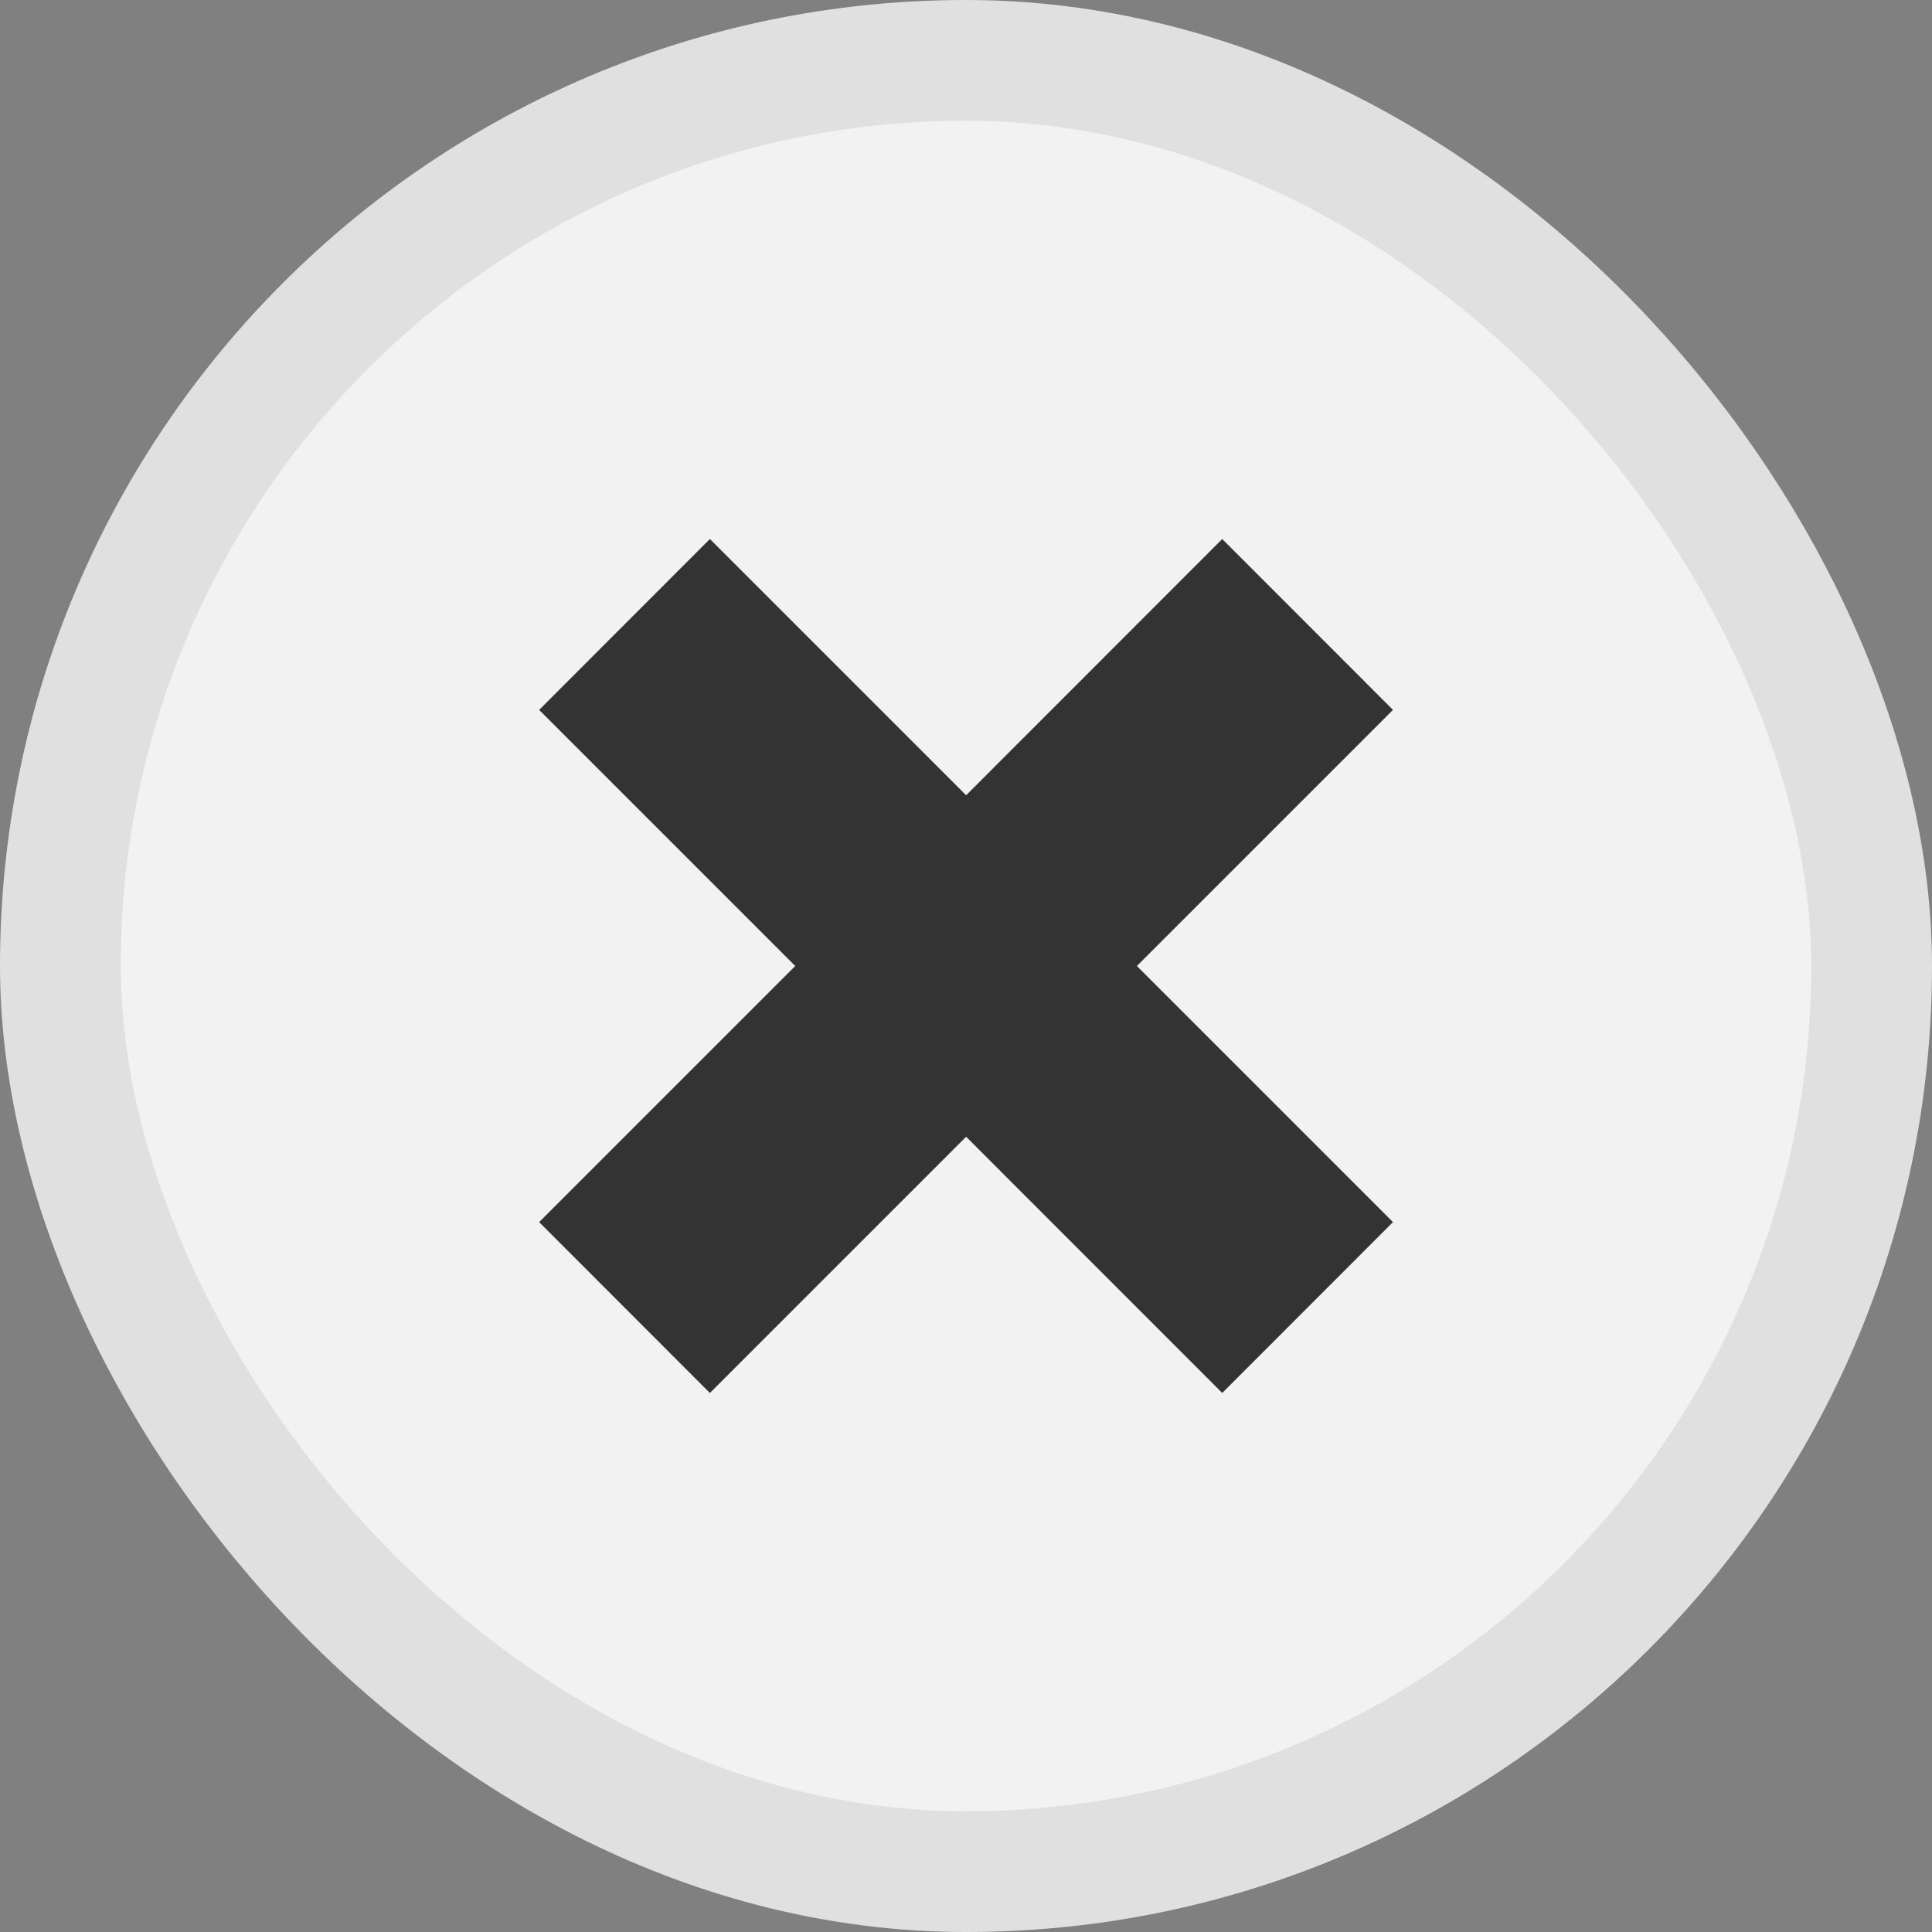 <svg width="16" height="16" viewBox="0 0 16 16" fill="none" xmlns="http://www.w3.org/2000/svg">
<rect x="0" y="0" width="16" height="16" fill="#808080" stroke="none"/>
<rect x="0.5" y="0.5" width="15" height="15" rx="7.5" fill="#F2F2F2"/>
<path fill-rule="evenodd" clip-rule="evenodd" d="M5.879 4.464L4.465 5.879L6.586 8L4.465 10.121L5.879 11.536L8.001 9.414L10.122 11.536L11.536 10.121L9.415 8L11.536 5.879L10.122 4.464L8.001 6.586L5.879 4.464Z" fill="#333333"/>
<rect x="0.5" y="0.5" width="15" height="15" rx="7.5" stroke="#E0E0E0"/>
</svg>
